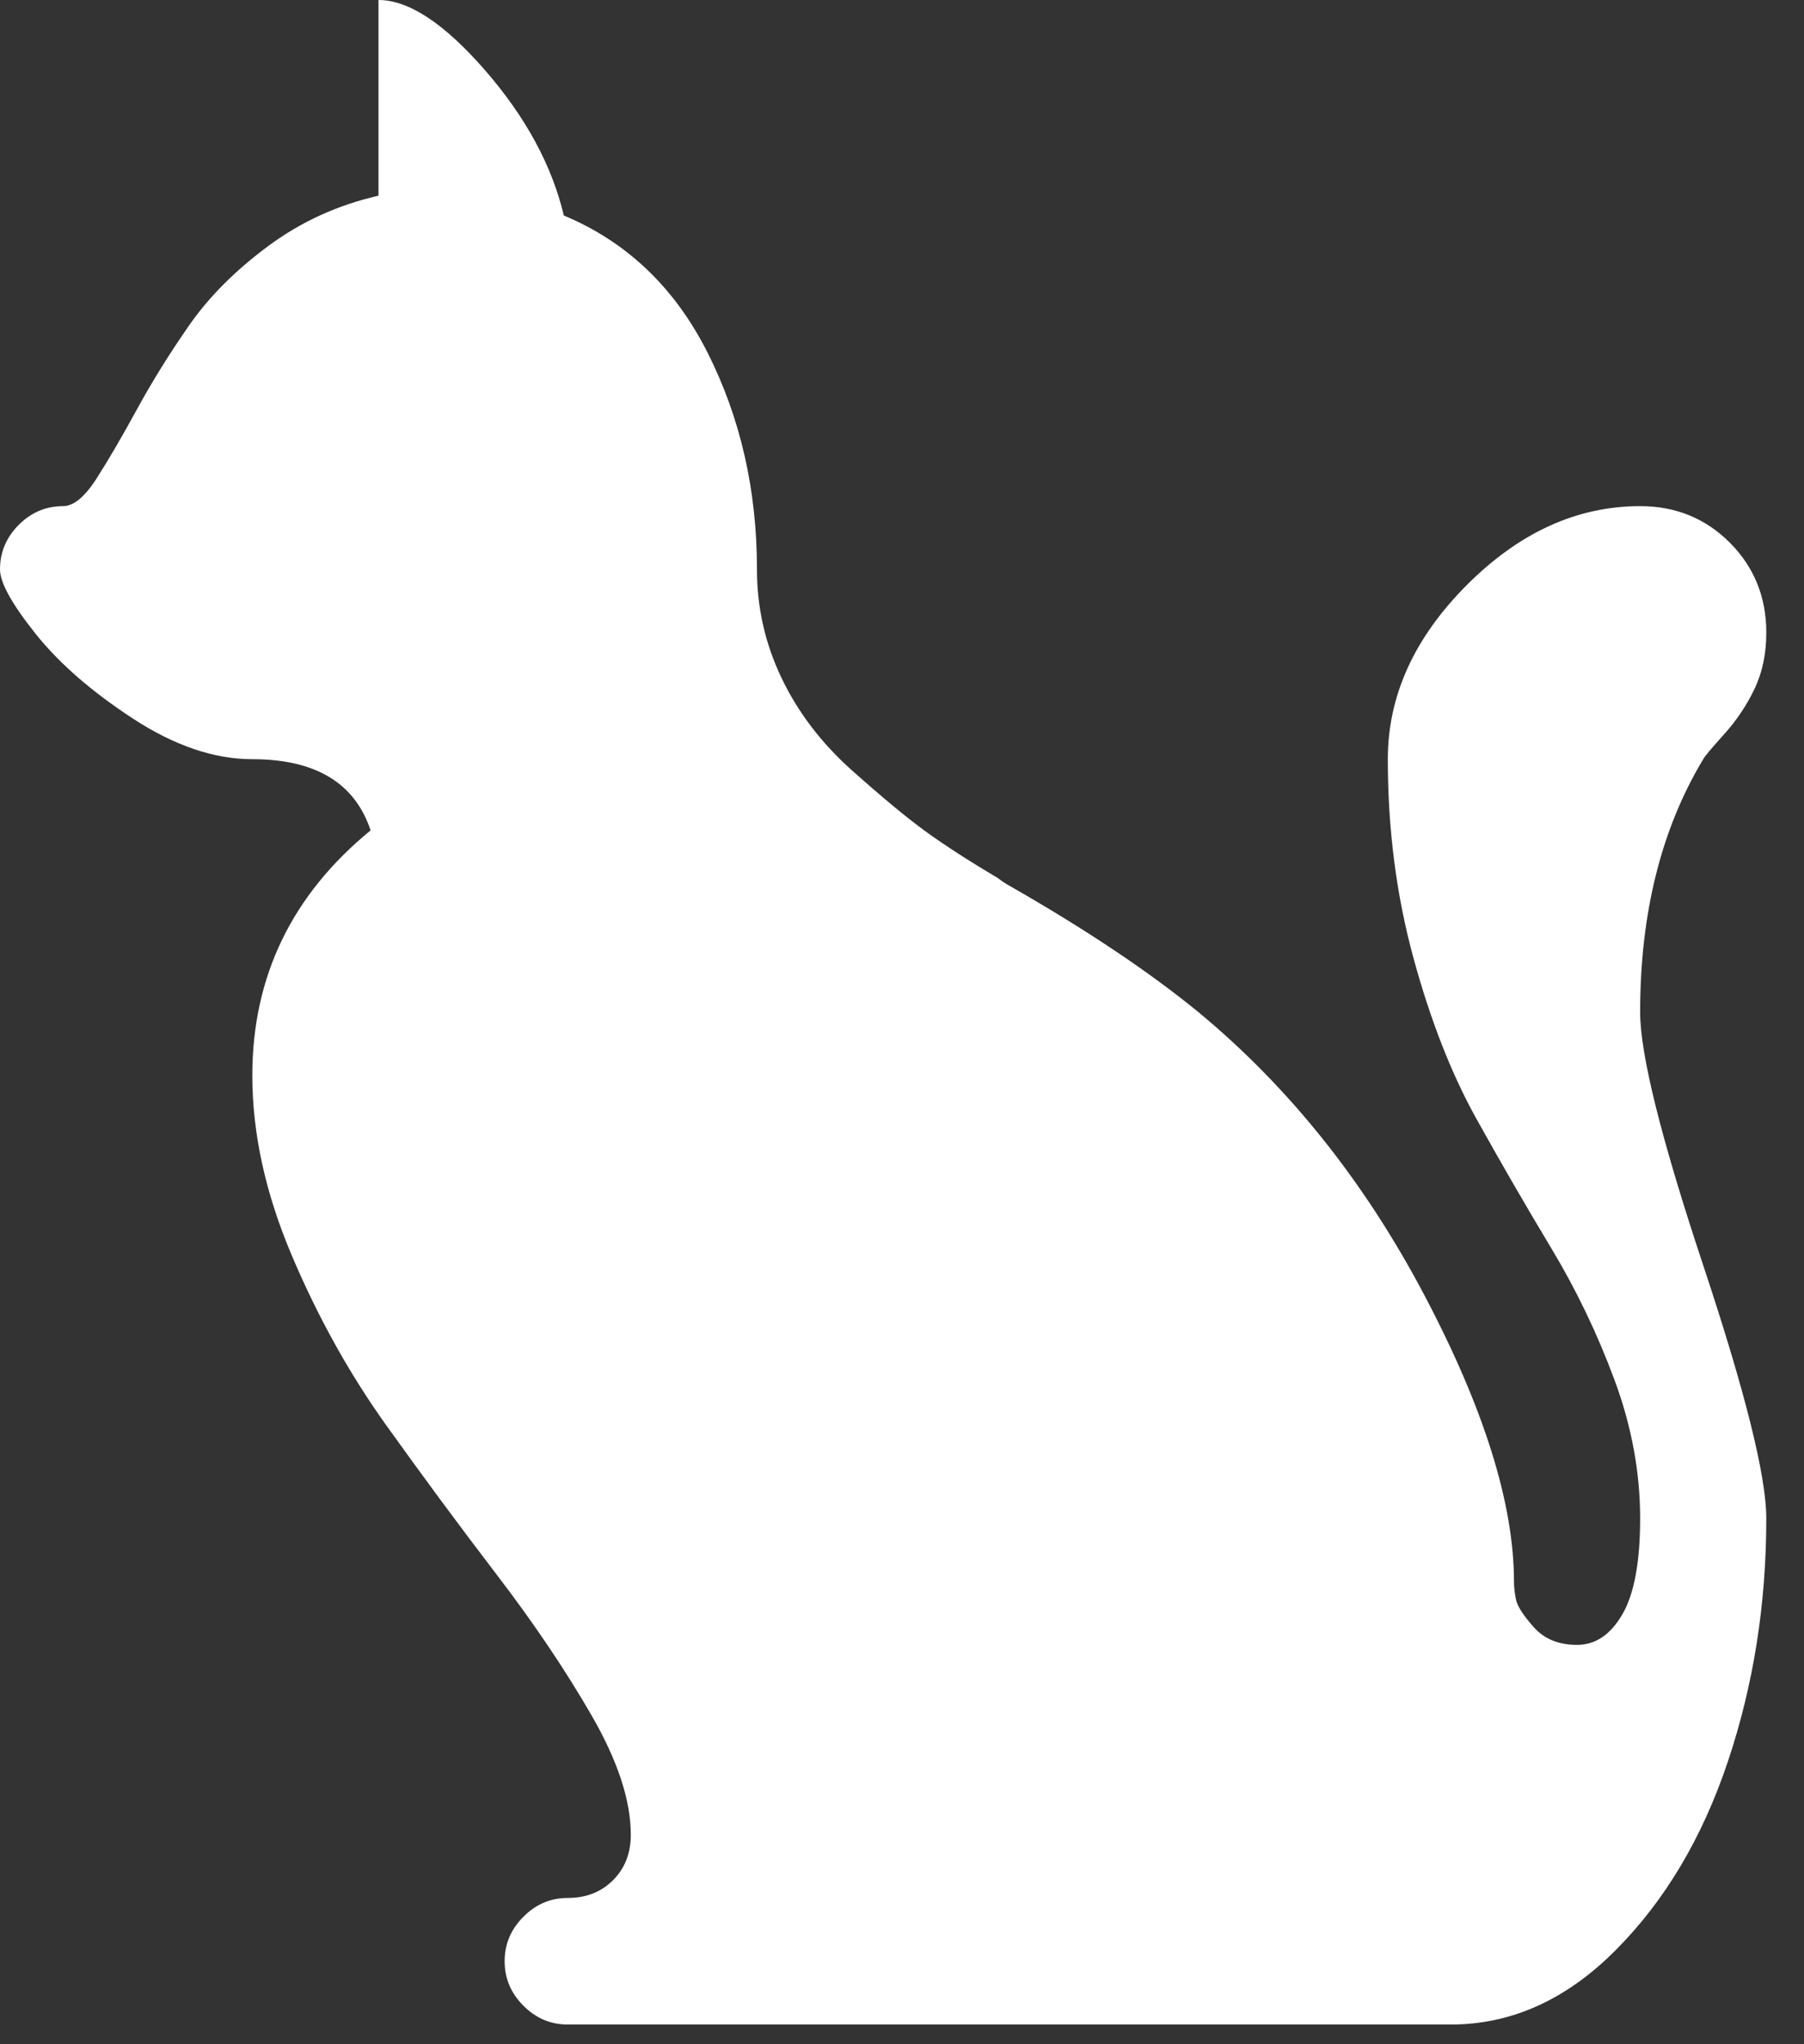 <svg width="30" height="34" viewBox="0 0 30 34" fill="none" xmlns="http://www.w3.org/2000/svg">
<rect x="0" y="0" width="30" height="34" fill="#333333" stroke="none"/>
<path d="M27.275 16.836C27.275 17.537 27.625 18.94 28.324 21.045C29.023 23.149 29.373 24.552 29.373 25.254C29.373 26.679 29.16 28.027 28.734 29.298C28.308 30.57 27.685 31.616 26.865 32.438C26.046 33.261 25.133 33.672 24.128 33.672H9.441C9.157 33.672 8.911 33.568 8.704 33.359C8.496 33.151 8.392 32.904 8.392 32.619C8.392 32.334 8.496 32.088 8.704 31.88C8.911 31.671 9.157 31.567 9.441 31.567C9.747 31.567 9.999 31.468 10.195 31.271C10.392 31.074 10.49 30.822 10.49 30.515C10.49 29.945 10.272 29.282 9.835 28.526C9.398 27.769 8.873 26.991 8.261 26.191C7.649 25.391 7.037 24.563 6.425 23.708C5.813 22.853 5.289 21.911 4.852 20.88C4.415 19.85 4.196 18.853 4.196 17.888C4.196 16.244 4.852 14.885 6.163 13.811C5.901 13.021 5.245 12.627 4.196 12.627C3.562 12.627 2.901 12.402 2.213 11.953C1.524 11.503 0.983 11.032 0.59 10.539C0.197 10.046 0 9.689 0 9.47C0 9.185 0.104 8.939 0.311 8.73C0.519 8.522 0.765 8.418 1.049 8.418C1.224 8.418 1.41 8.264 1.606 7.958C1.803 7.651 2.027 7.267 2.278 6.807C2.53 6.346 2.819 5.88 3.147 5.409C3.475 4.938 3.912 4.499 4.458 4.094C5.005 3.688 5.617 3.409 6.294 3.255V0C6.797 0 7.387 0.389 8.065 1.167C8.742 1.946 9.179 2.751 9.376 3.584C10.425 4.023 11.223 4.784 11.769 5.87C12.315 6.955 12.588 8.155 12.588 9.47C12.588 10.106 12.725 10.709 12.998 11.279C13.271 11.849 13.659 12.358 14.162 12.808C14.665 13.257 15.075 13.597 15.391 13.827C15.708 14.057 16.107 14.315 16.588 14.6C16.675 14.666 16.741 14.709 16.785 14.731C18.052 15.455 19.101 16.156 19.932 16.836C21.44 18.085 22.691 19.653 23.685 21.538C24.68 23.423 25.177 25.013 25.177 26.306C25.177 26.394 25.188 26.492 25.21 26.602C25.232 26.712 25.33 26.865 25.505 27.062C25.68 27.26 25.92 27.358 26.226 27.358C26.532 27.358 26.783 27.188 26.98 26.849C27.177 26.509 27.275 25.977 27.275 25.254C27.275 24.486 27.133 23.719 26.849 22.952C26.565 22.185 26.215 21.456 25.8 20.765C25.385 20.075 24.969 19.357 24.554 18.611C24.139 17.866 23.789 16.973 23.505 15.932C23.221 14.89 23.079 13.789 23.079 12.627C23.079 11.575 23.516 10.61 24.39 9.733C25.264 8.856 26.226 8.418 27.275 8.418C27.865 8.418 28.362 8.621 28.767 9.026C29.171 9.432 29.373 9.931 29.373 10.522C29.373 10.873 29.308 11.185 29.176 11.46C29.045 11.734 28.876 11.986 28.668 12.216C28.461 12.446 28.346 12.583 28.324 12.627C27.625 13.789 27.275 15.192 27.275 16.836Z" fill="white"/>
</svg>

